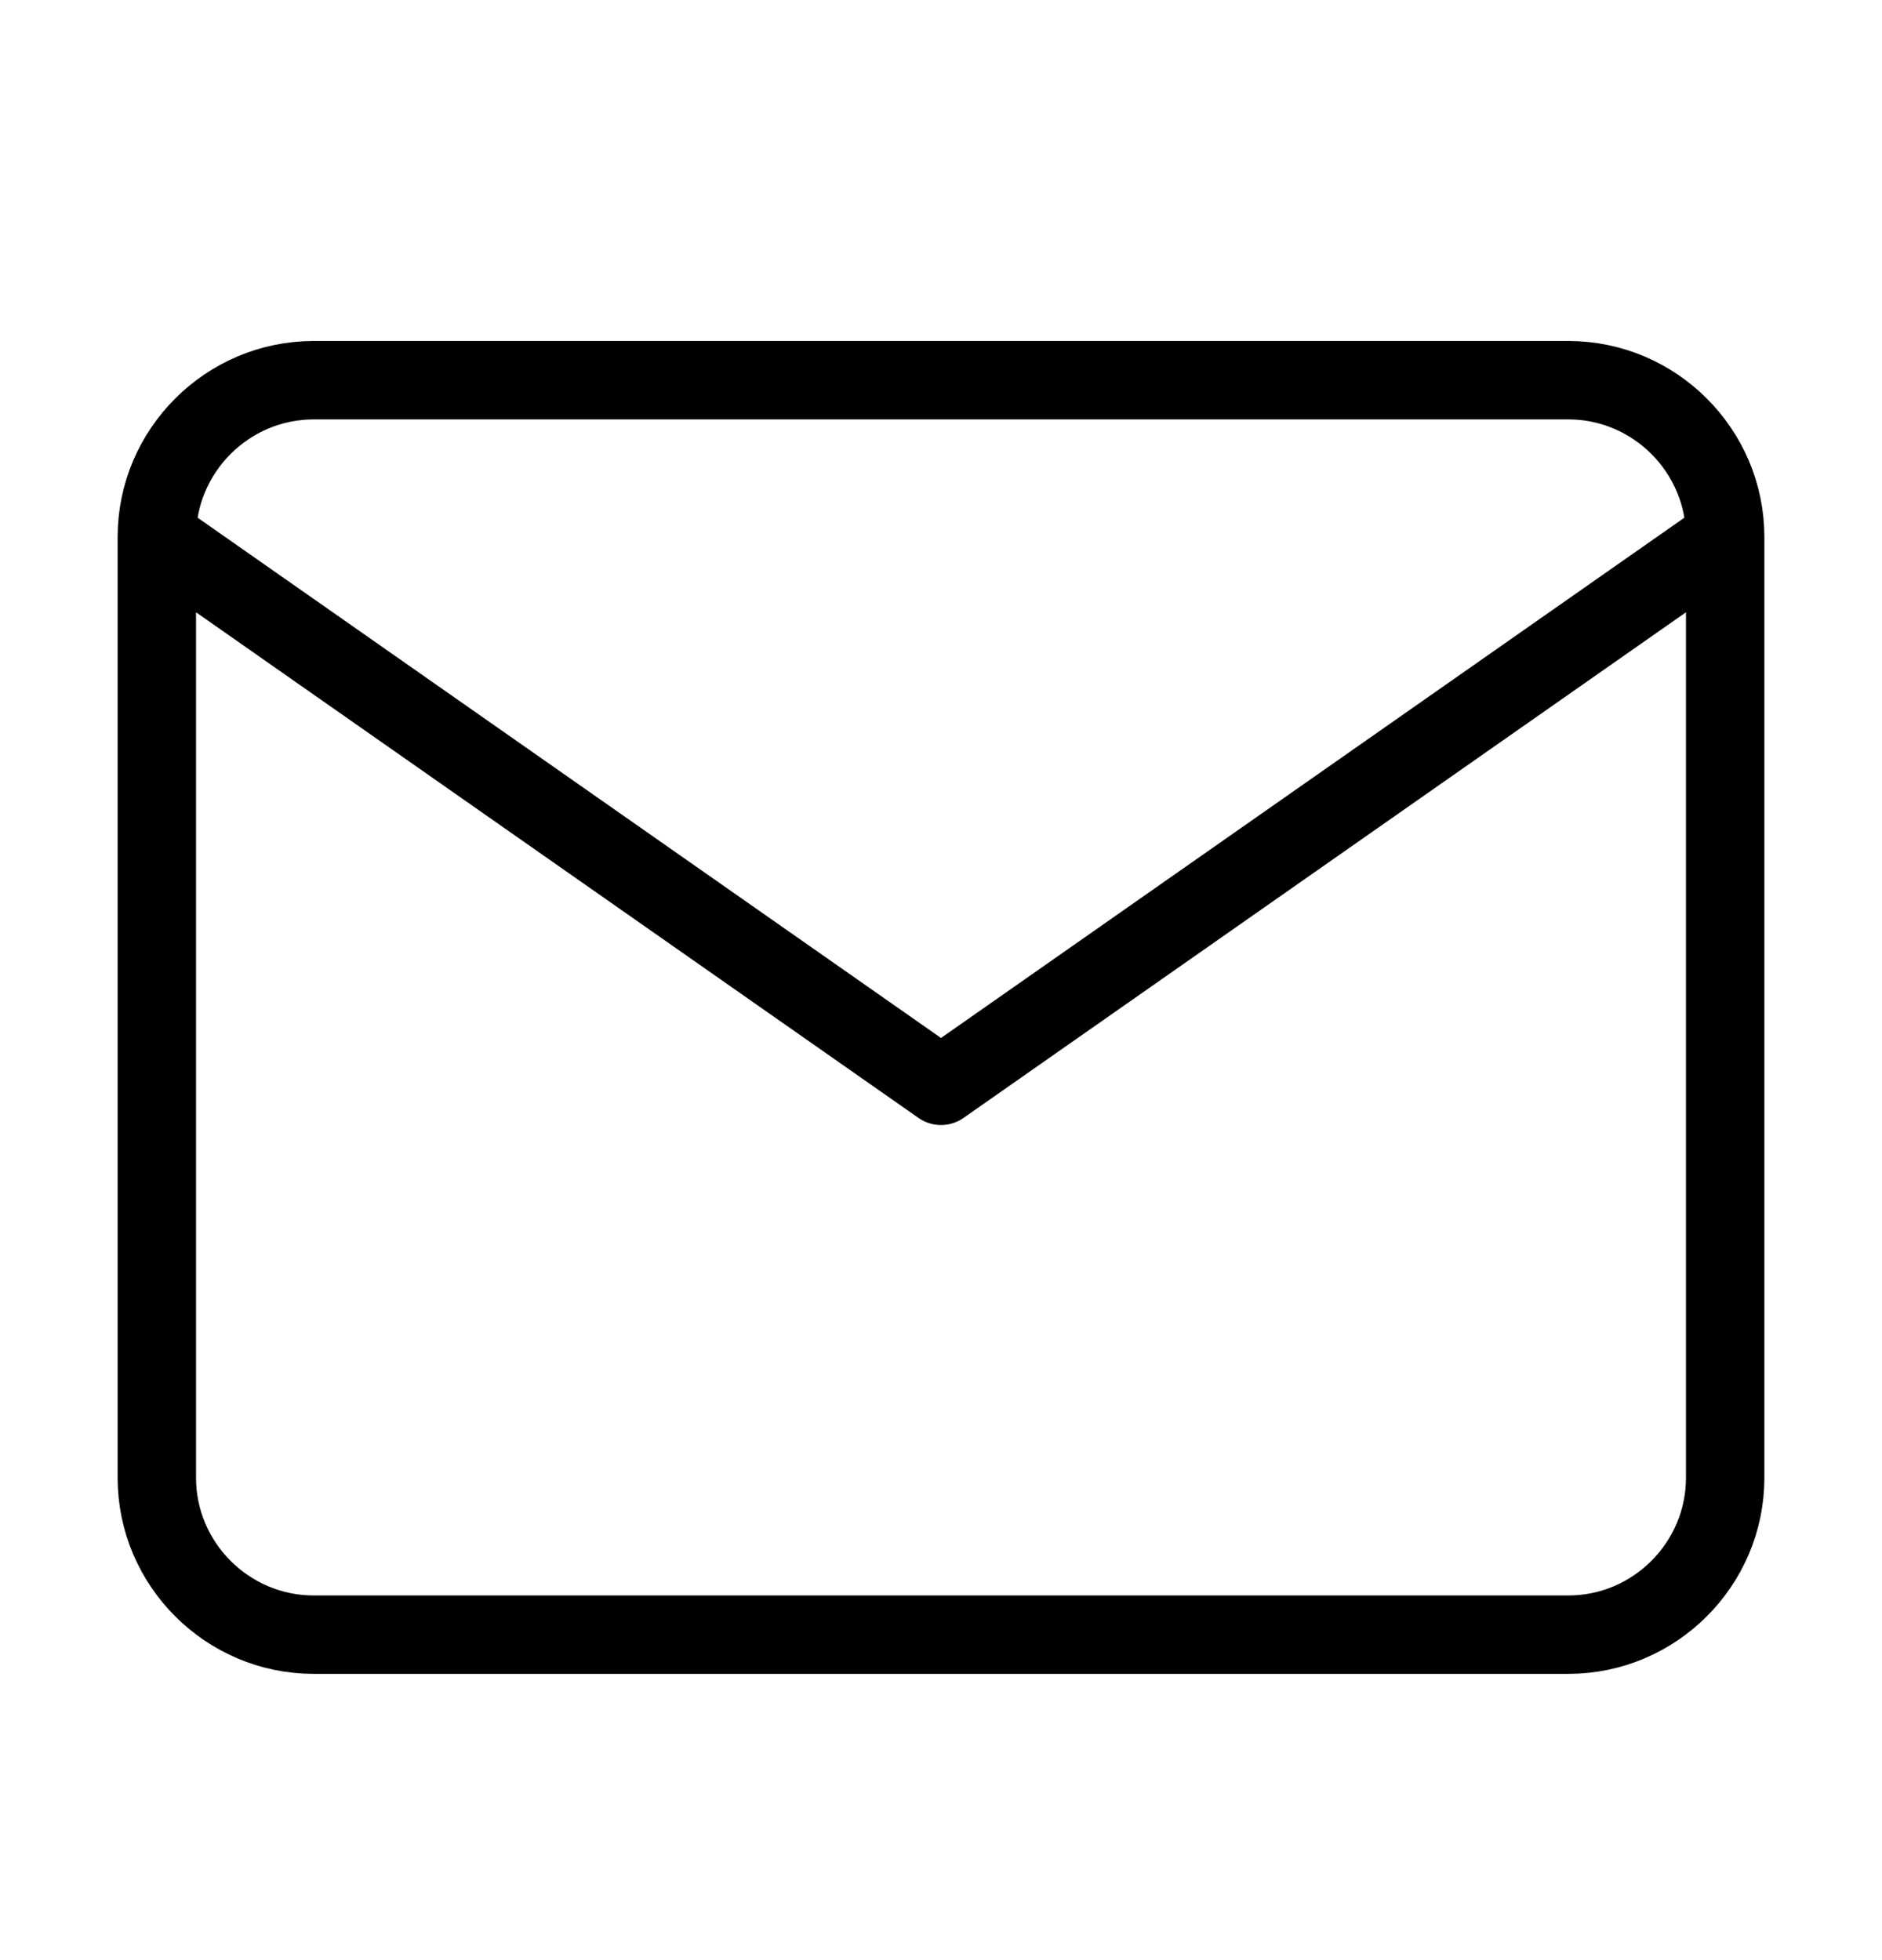 <svg width="24" height="25" viewBox="0 0 24 25" fill="none" xmlns="http://www.w3.org/2000/svg">
<path d="M22 6.849C22 5.749 21.1 4.849 20 4.849H4C2.9 4.849 2 5.749 2 6.849M22 6.849V18.849C22 19.949 21.1 20.849 20 20.849H4C2.9 20.849 2 19.949 2 18.849V6.849M22 6.849L12 13.849L2 6.849" stroke="black" stroke-linecap="round" stroke-linejoin="round"/>
</svg>
